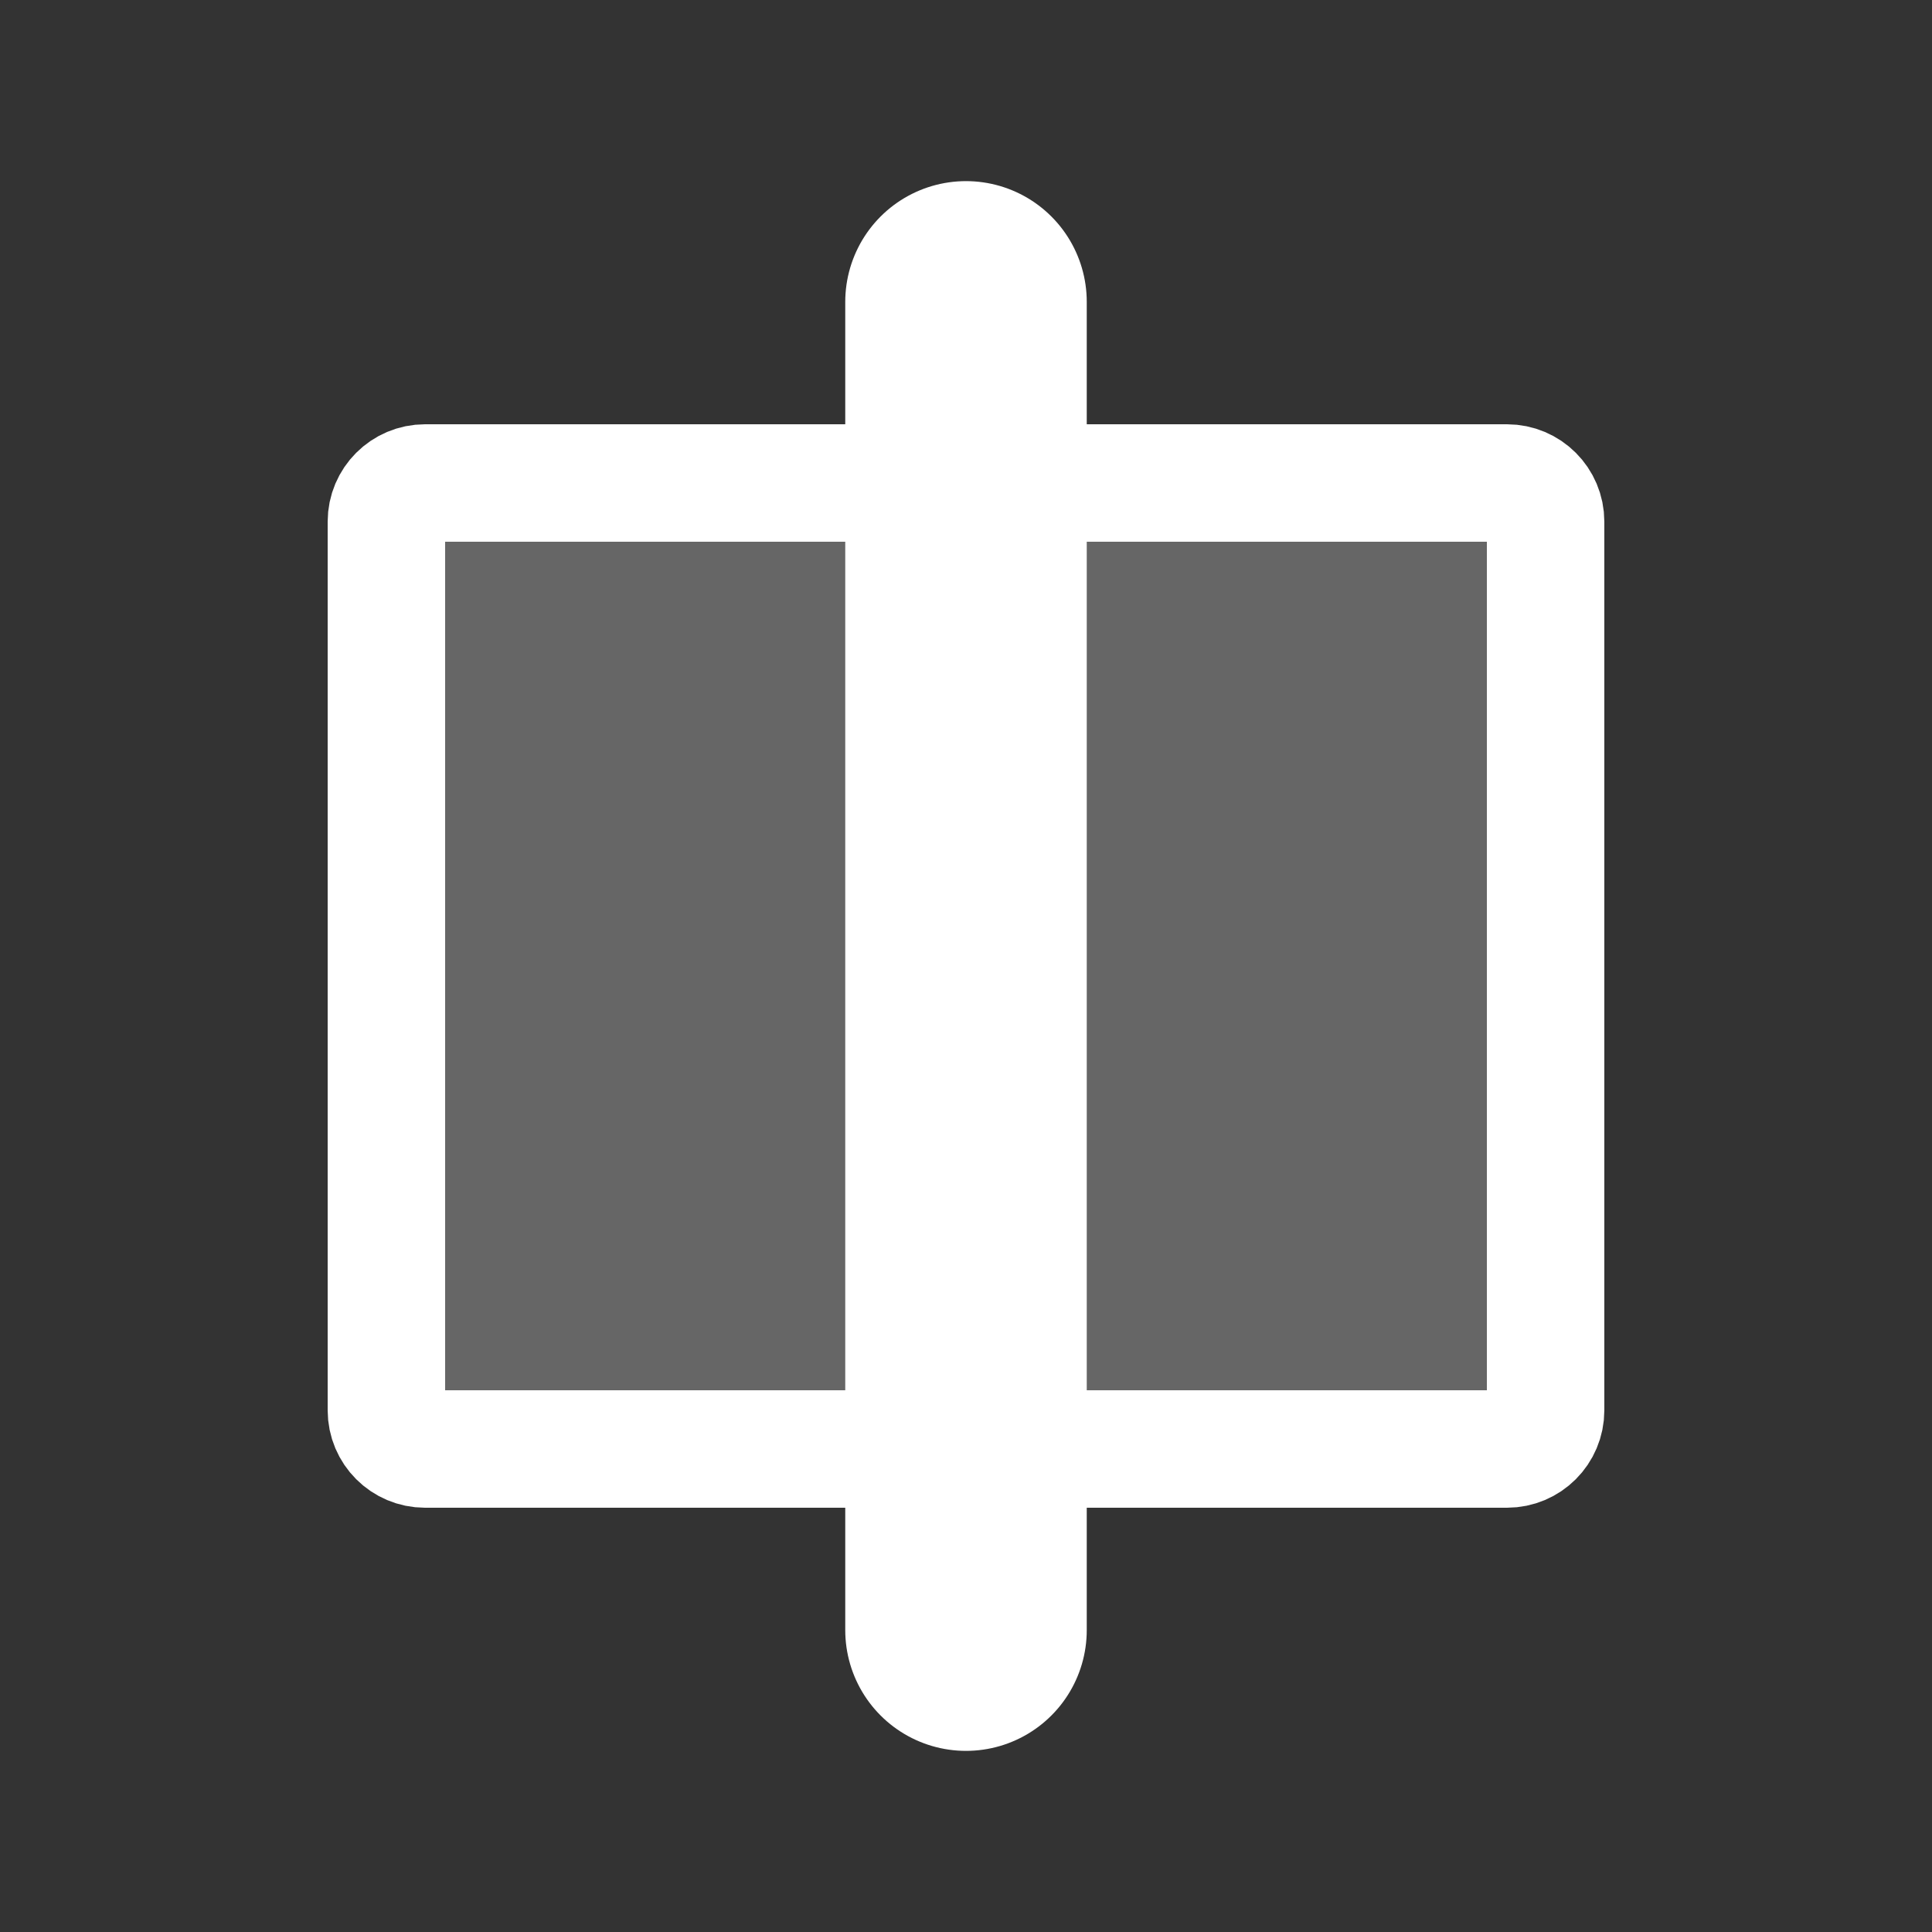 <?xml version="1.0" encoding="UTF-8" standalone="no"?>
<!DOCTYPE svg PUBLIC "-//W3C//DTD SVG 1.1//EN" "http://www.w3.org/Graphics/SVG/1.1/DTD/svg11.dtd">
<svg width="100%" height="100%" viewBox="0 0 100 100" version="1.1" xmlns="http://www.w3.org/2000/svg" xmlns:xlink="http://www.w3.org/1999/xlink" xml:space="preserve" xmlns:serif="http://www.serif.com/" style="fill-rule:evenodd;clip-rule:evenodd;stroke-linecap:round;stroke-linejoin:round;stroke-miterlimit:1.5;">
    <rect x="0" y="0" width="100" height="100" fill="#333333" stroke="none"/>
    <rect id="mode_icon_default" x="0" y="0" width="100" height="100" style="fill:none;"/>
    <path d="M80,27L80,73C80,74.104 79.104,75 78,75L22,75C20.896,75 20,74.104 20,73L20,27C20,25.896 20.896,25 22,25L78,25C79.104,25 80,25.896 80,27Z" style="fill:#fff;fill-opacity:0.25;stroke:#fff;stroke-width:6.08px;"/>
    <path d="M50,15.625L50,84.375" style="fill:none;stroke:#fff;stroke-width:12.5px;"/>
</svg>
